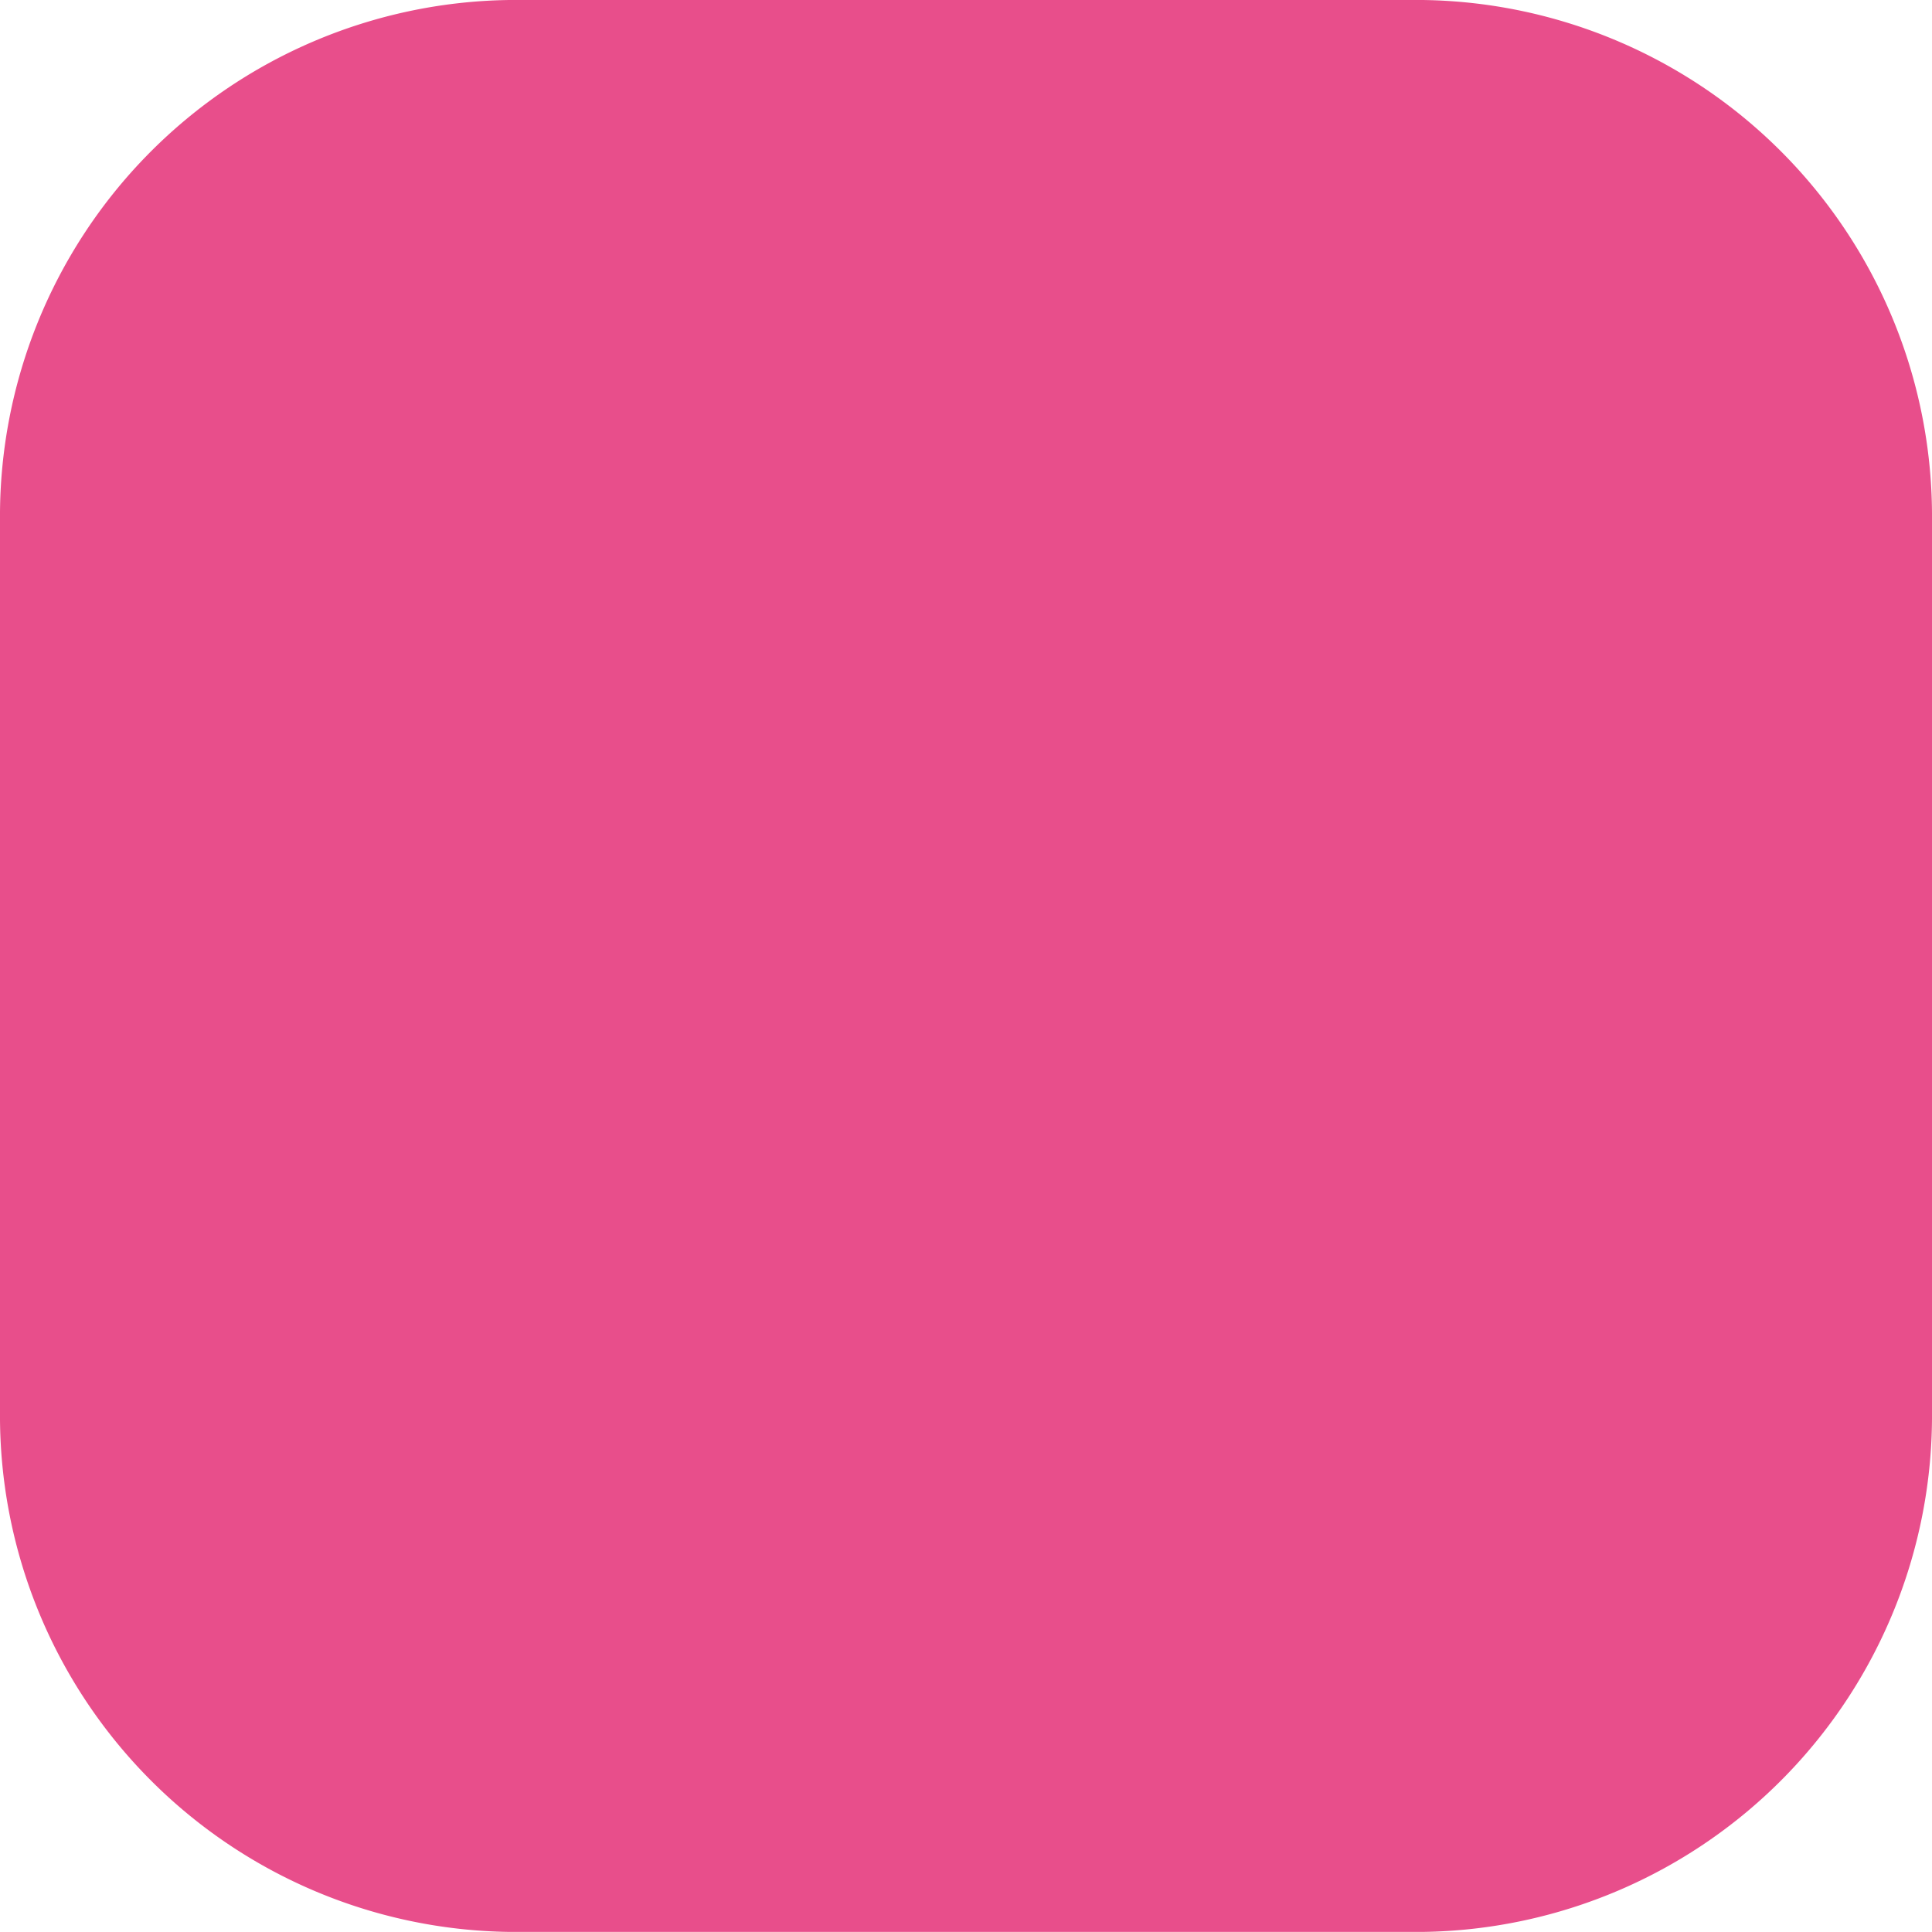 <svg id="Component_24_1" data-name="Component 24 – 1" xmlns="http://www.w3.org/2000/svg" width="43.92" height="43.92" viewBox="0 0 43.92 43.92">
  <path id="Path_696" data-name="Path 696" d="M441.49,605.882H420.724a11.736,11.736,0,0,0-11.577,11.823v20.274A11.736,11.736,0,0,0,420.724,649.8H441.49a11.737,11.737,0,0,0,11.577-11.823V617.705A11.737,11.737,0,0,0,441.49,605.882Z" transform="translate(-409.147 -605.882)" fill="#e84e8b"/>
</svg>
